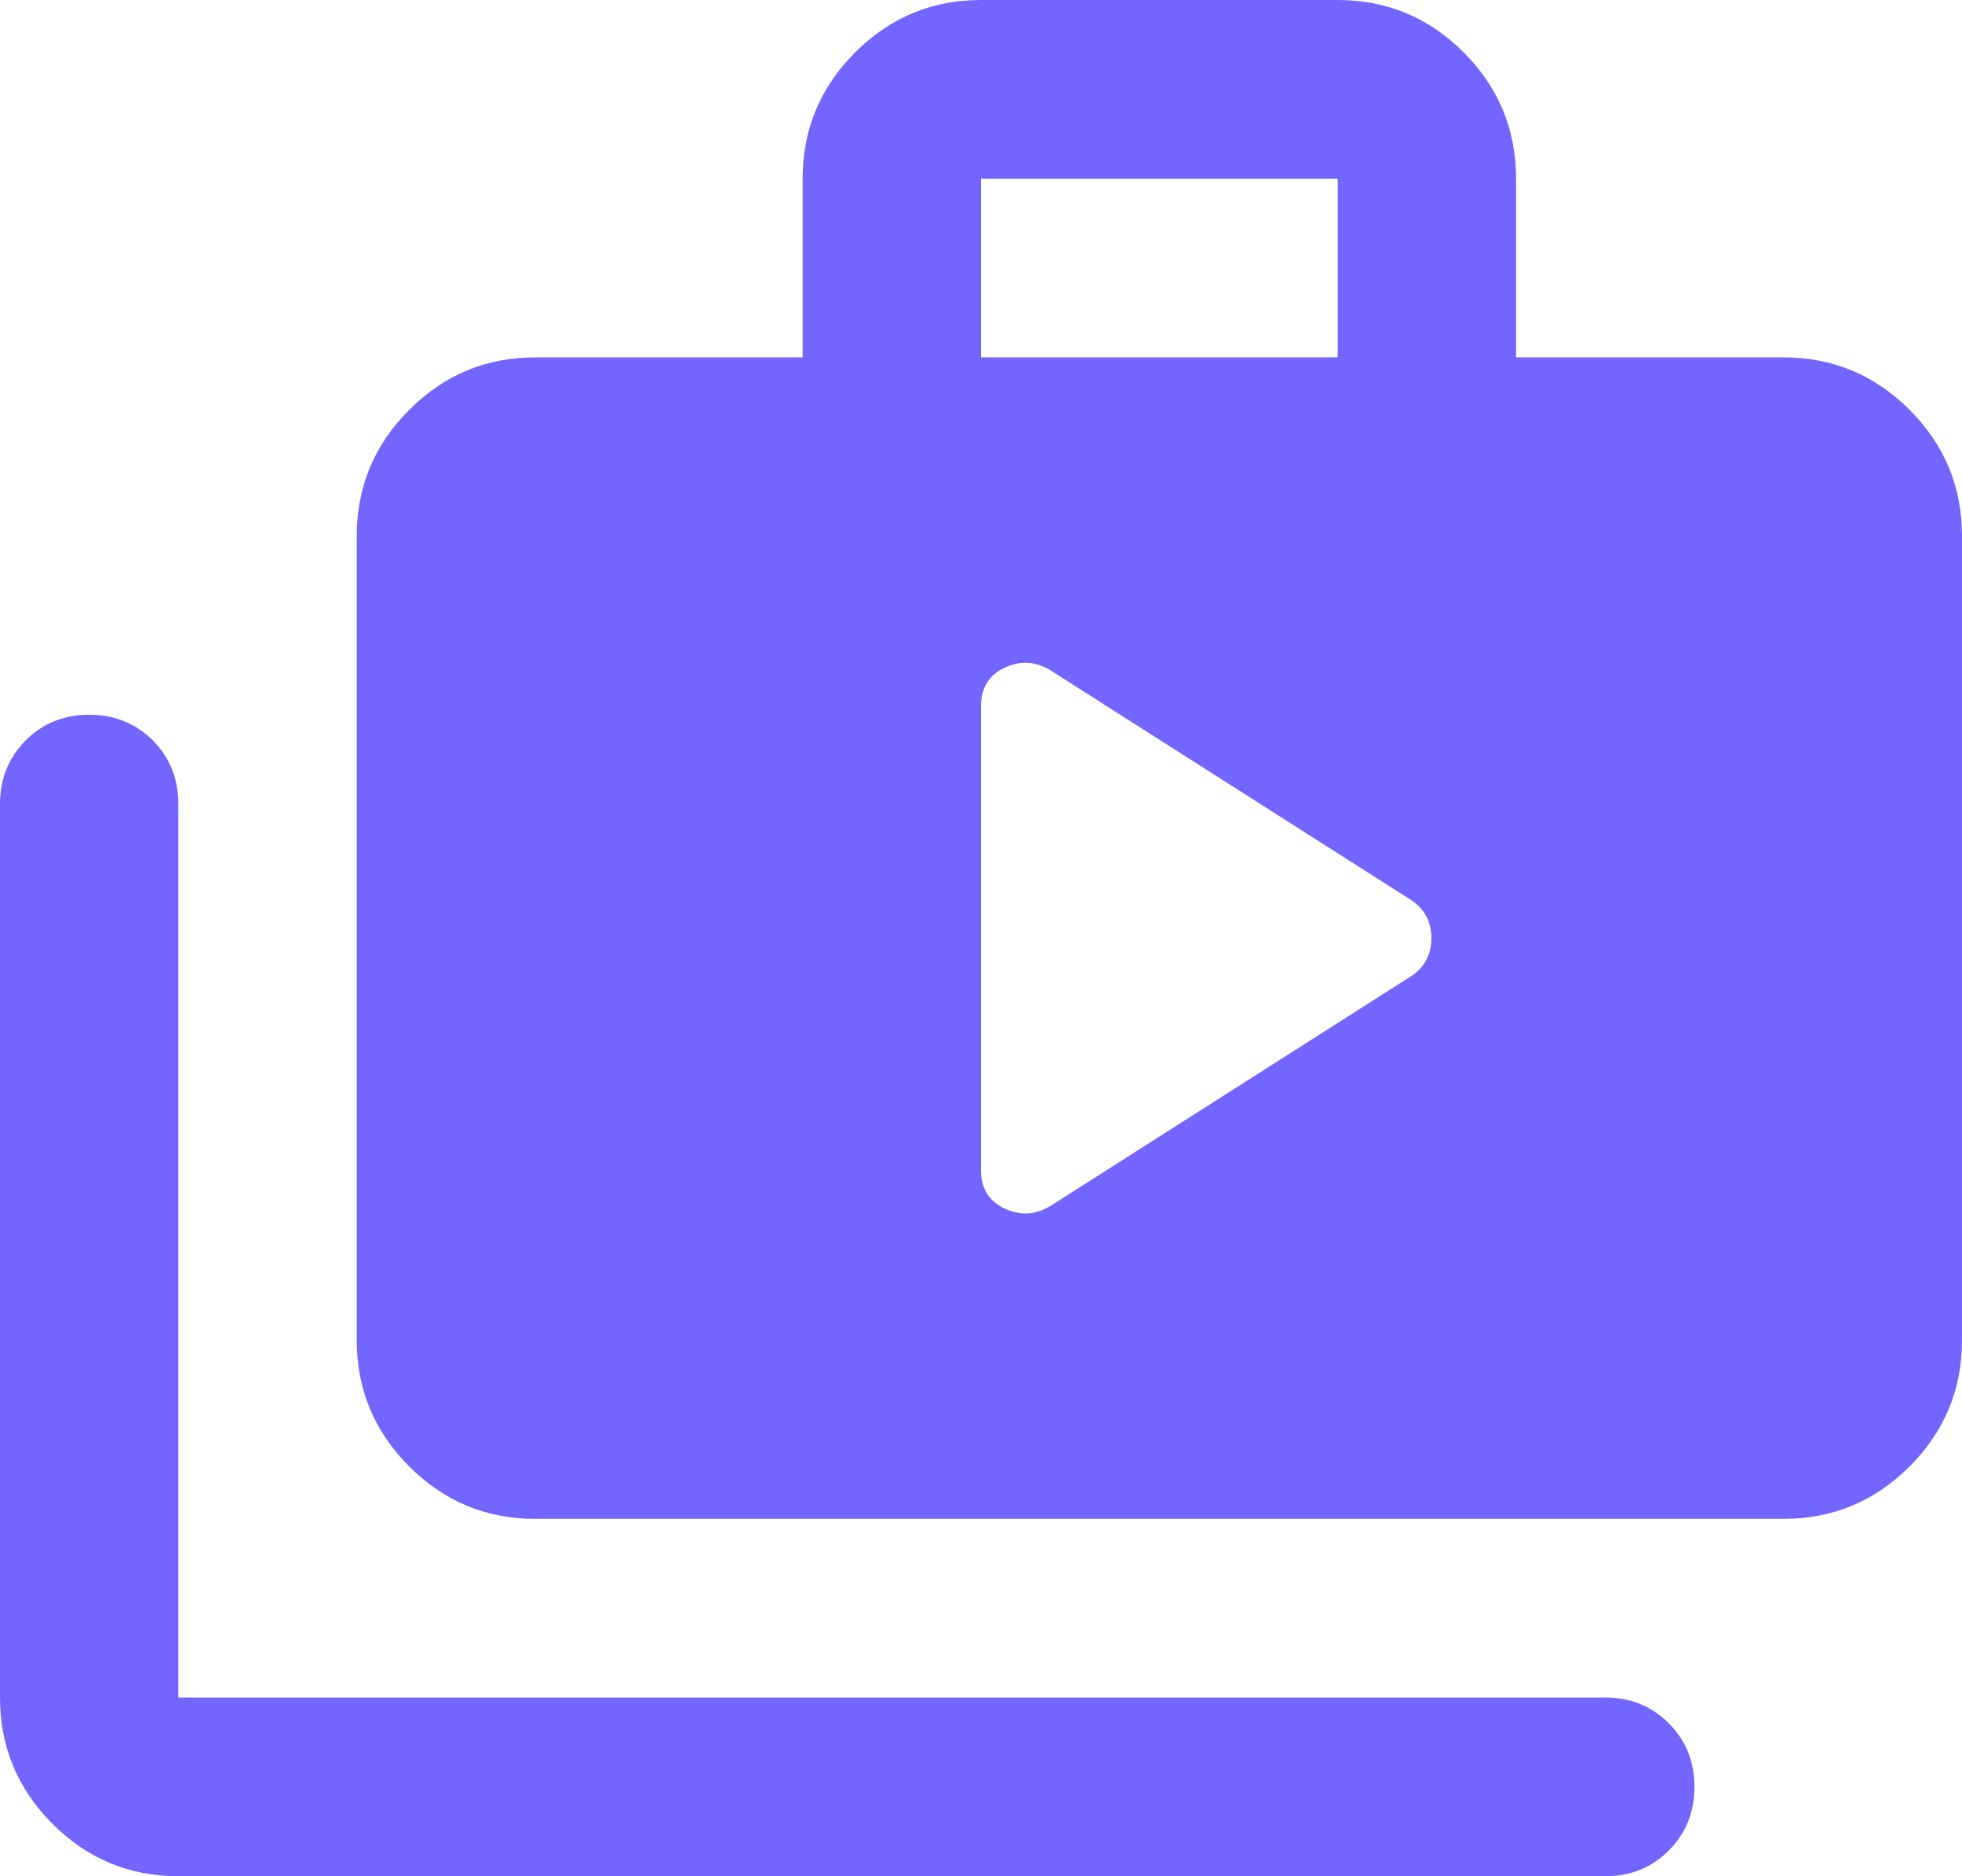 <svg width="46" height="44" viewBox="0 0 46 44" fill="none" xmlns="http://www.w3.org/2000/svg">
<path d="M23 27.448C23 27.867 23.183 28.163 23.548 28.338C23.914 28.513 24.272 28.495 24.62 28.286L33.089 22.89C33.402 22.681 33.559 22.384 33.559 22C33.559 21.616 33.402 21.319 33.089 21.11L24.62 15.714C24.272 15.505 23.914 15.487 23.548 15.662C23.183 15.836 23 16.133 23 16.552V27.448ZM4.182 44C3.032 44 2.048 43.59 1.229 42.77C0.41 41.949 0 40.962 0 39.809V18.857C0 18.264 0.201 17.765 0.602 17.363C1.002 16.962 1.498 16.762 2.091 16.762C2.683 16.762 3.18 16.962 3.582 17.363C3.982 17.765 4.182 18.264 4.182 18.857V39.809H37.636C38.229 39.809 38.725 40.011 39.125 40.413C39.526 40.814 39.727 41.311 39.727 41.905C39.727 42.498 39.526 42.996 39.125 43.397C38.725 43.799 38.229 44 37.636 44H4.182ZM12.546 35.619C11.396 35.619 10.411 35.209 9.593 34.389C8.773 33.568 8.364 32.581 8.364 31.429V12.571C8.364 11.419 8.773 10.433 9.593 9.613C10.411 8.792 11.396 8.381 12.546 8.381H18.818V4.19C18.818 3.038 19.228 2.051 20.048 1.23C20.866 0.41 21.85 0 23 0H31.364C32.514 0 33.498 0.41 34.318 1.23C35.136 2.051 35.545 3.038 35.545 4.19V8.381H41.818C42.968 8.381 43.953 8.792 44.773 9.613C45.591 10.433 46 11.419 46 12.571V31.429C46 32.581 45.591 33.568 44.773 34.389C43.953 35.209 42.968 35.619 41.818 35.619H12.546ZM23 8.381H31.364V4.19H23V8.381Z" fill="#7266FF"/>
</svg>

